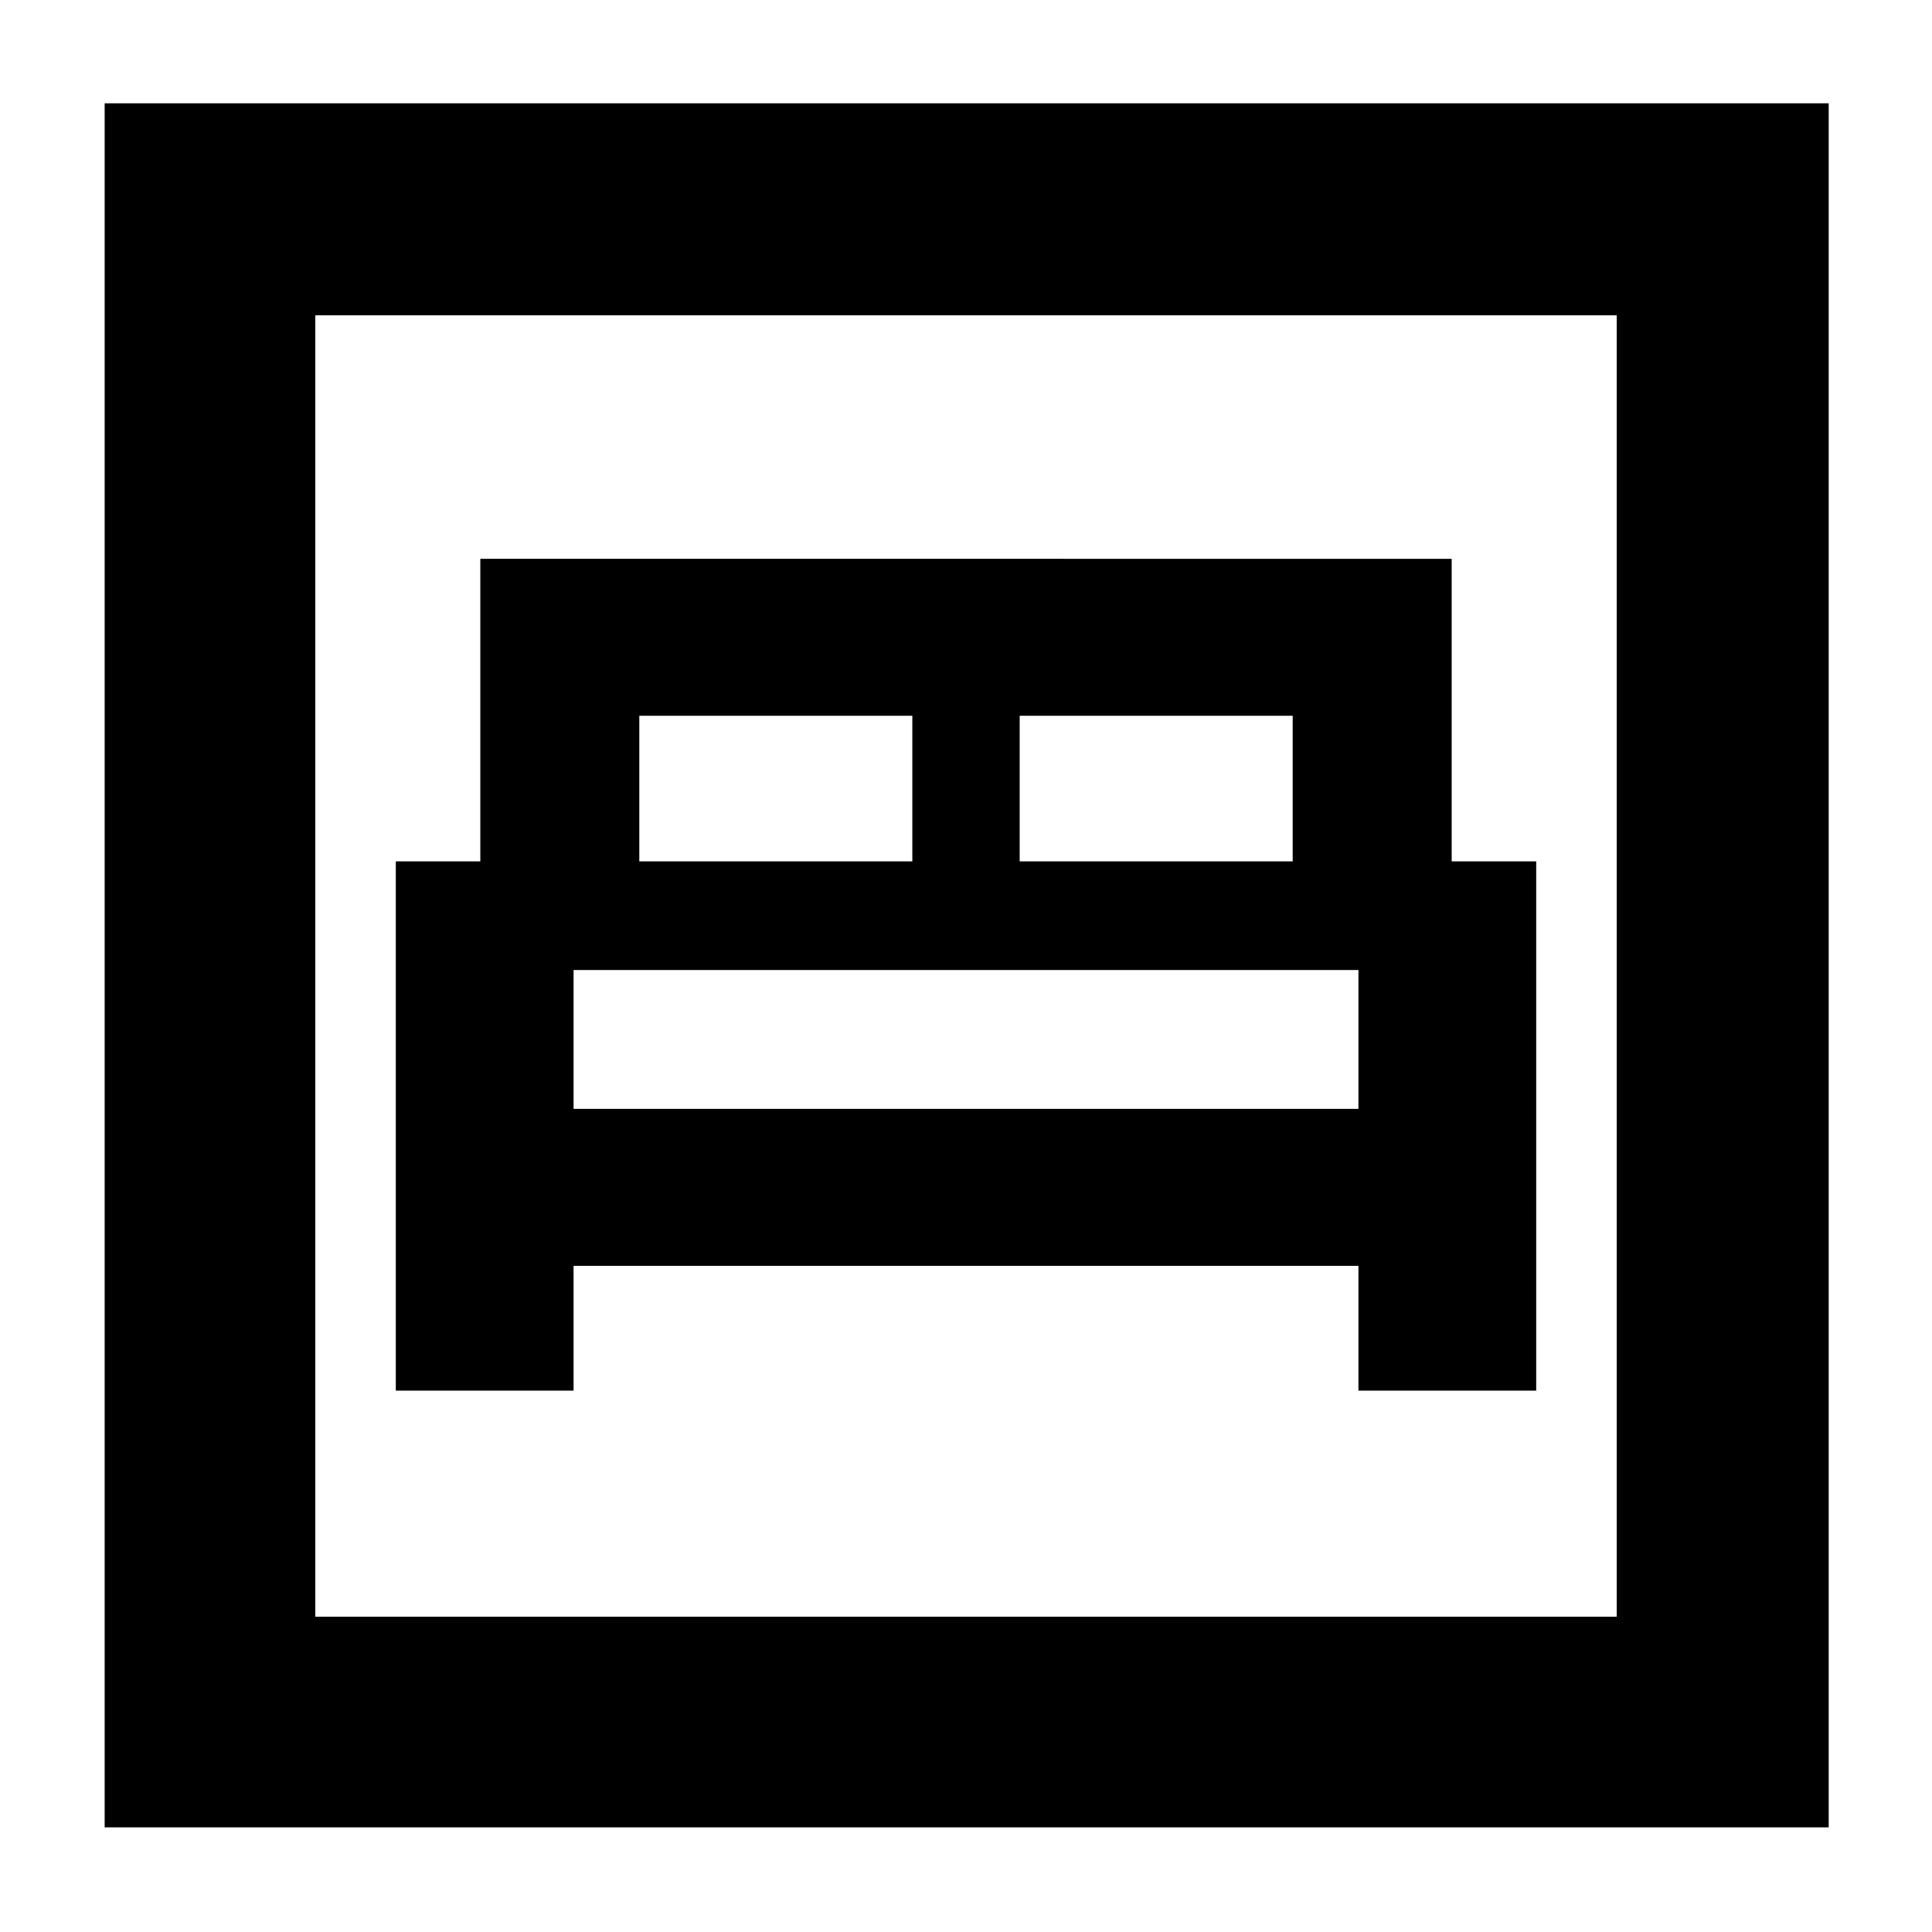 <svg xmlns="http://www.w3.org/2000/svg" height="40" viewBox="0 -960 960 960" width="40"><path d="M196.67-269H285v-62h390v62h88.33v-263h-42v-150.33H238.67V-532h-42v263Zm310-263v-72.33h135.66V-532H506.67Zm-189 0v-72.33h135.66V-532H317.67ZM285-409v-69h390v69H285ZM52-52v-856.67h856.67V-52H52Zm104.67-104.67h646.66v-646.66H156.67v646.66Zm0 0v-646.66 646.66Z"/></svg>